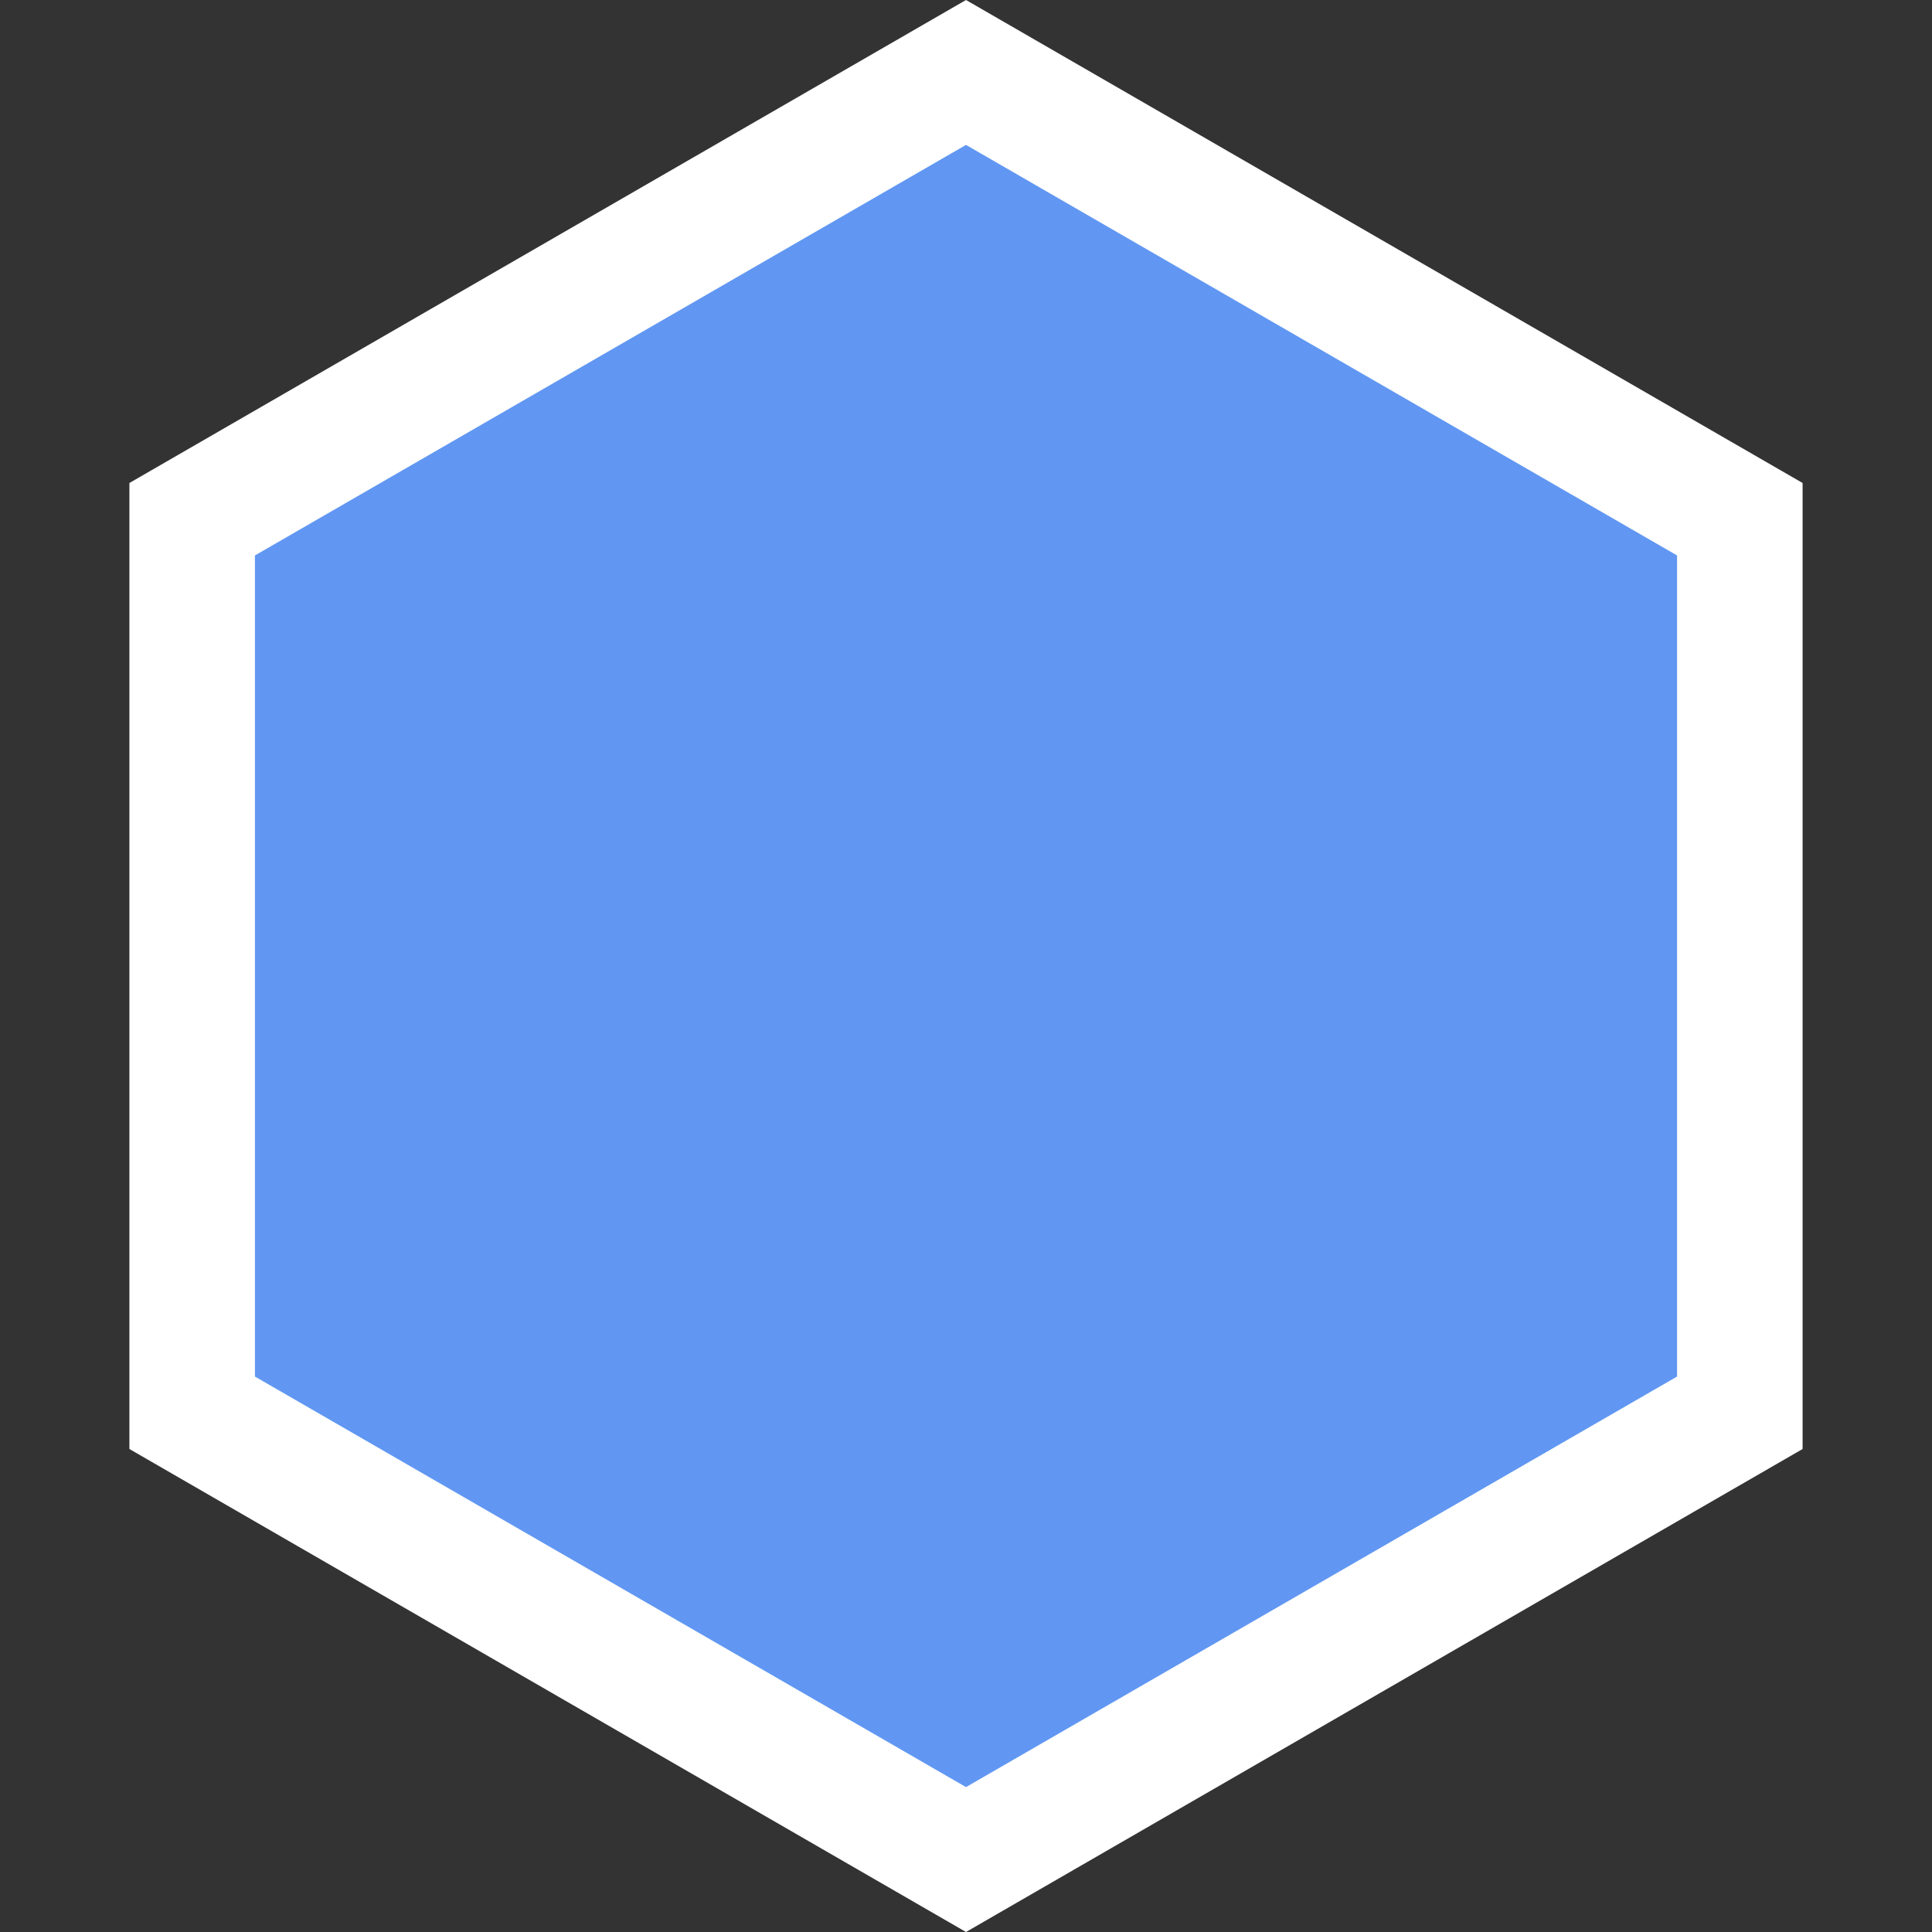 <svg width="40" height="40" viewBox="0 0 40 40" fill="none" xmlns="http://www.w3.org/2000/svg">
<rect x="0" y="0" width="40" height="40" fill="#333333" stroke="none"/>
<path d="M20 0L37.321 10V30L20 40L2.679 30V10L20 0Z" fill="white"/>
<path d="M20 3L34.722 11.5V28.5L20 37L5.278 28.5V11.5L20 3Z" fill="#6197F2"/>
</svg>
